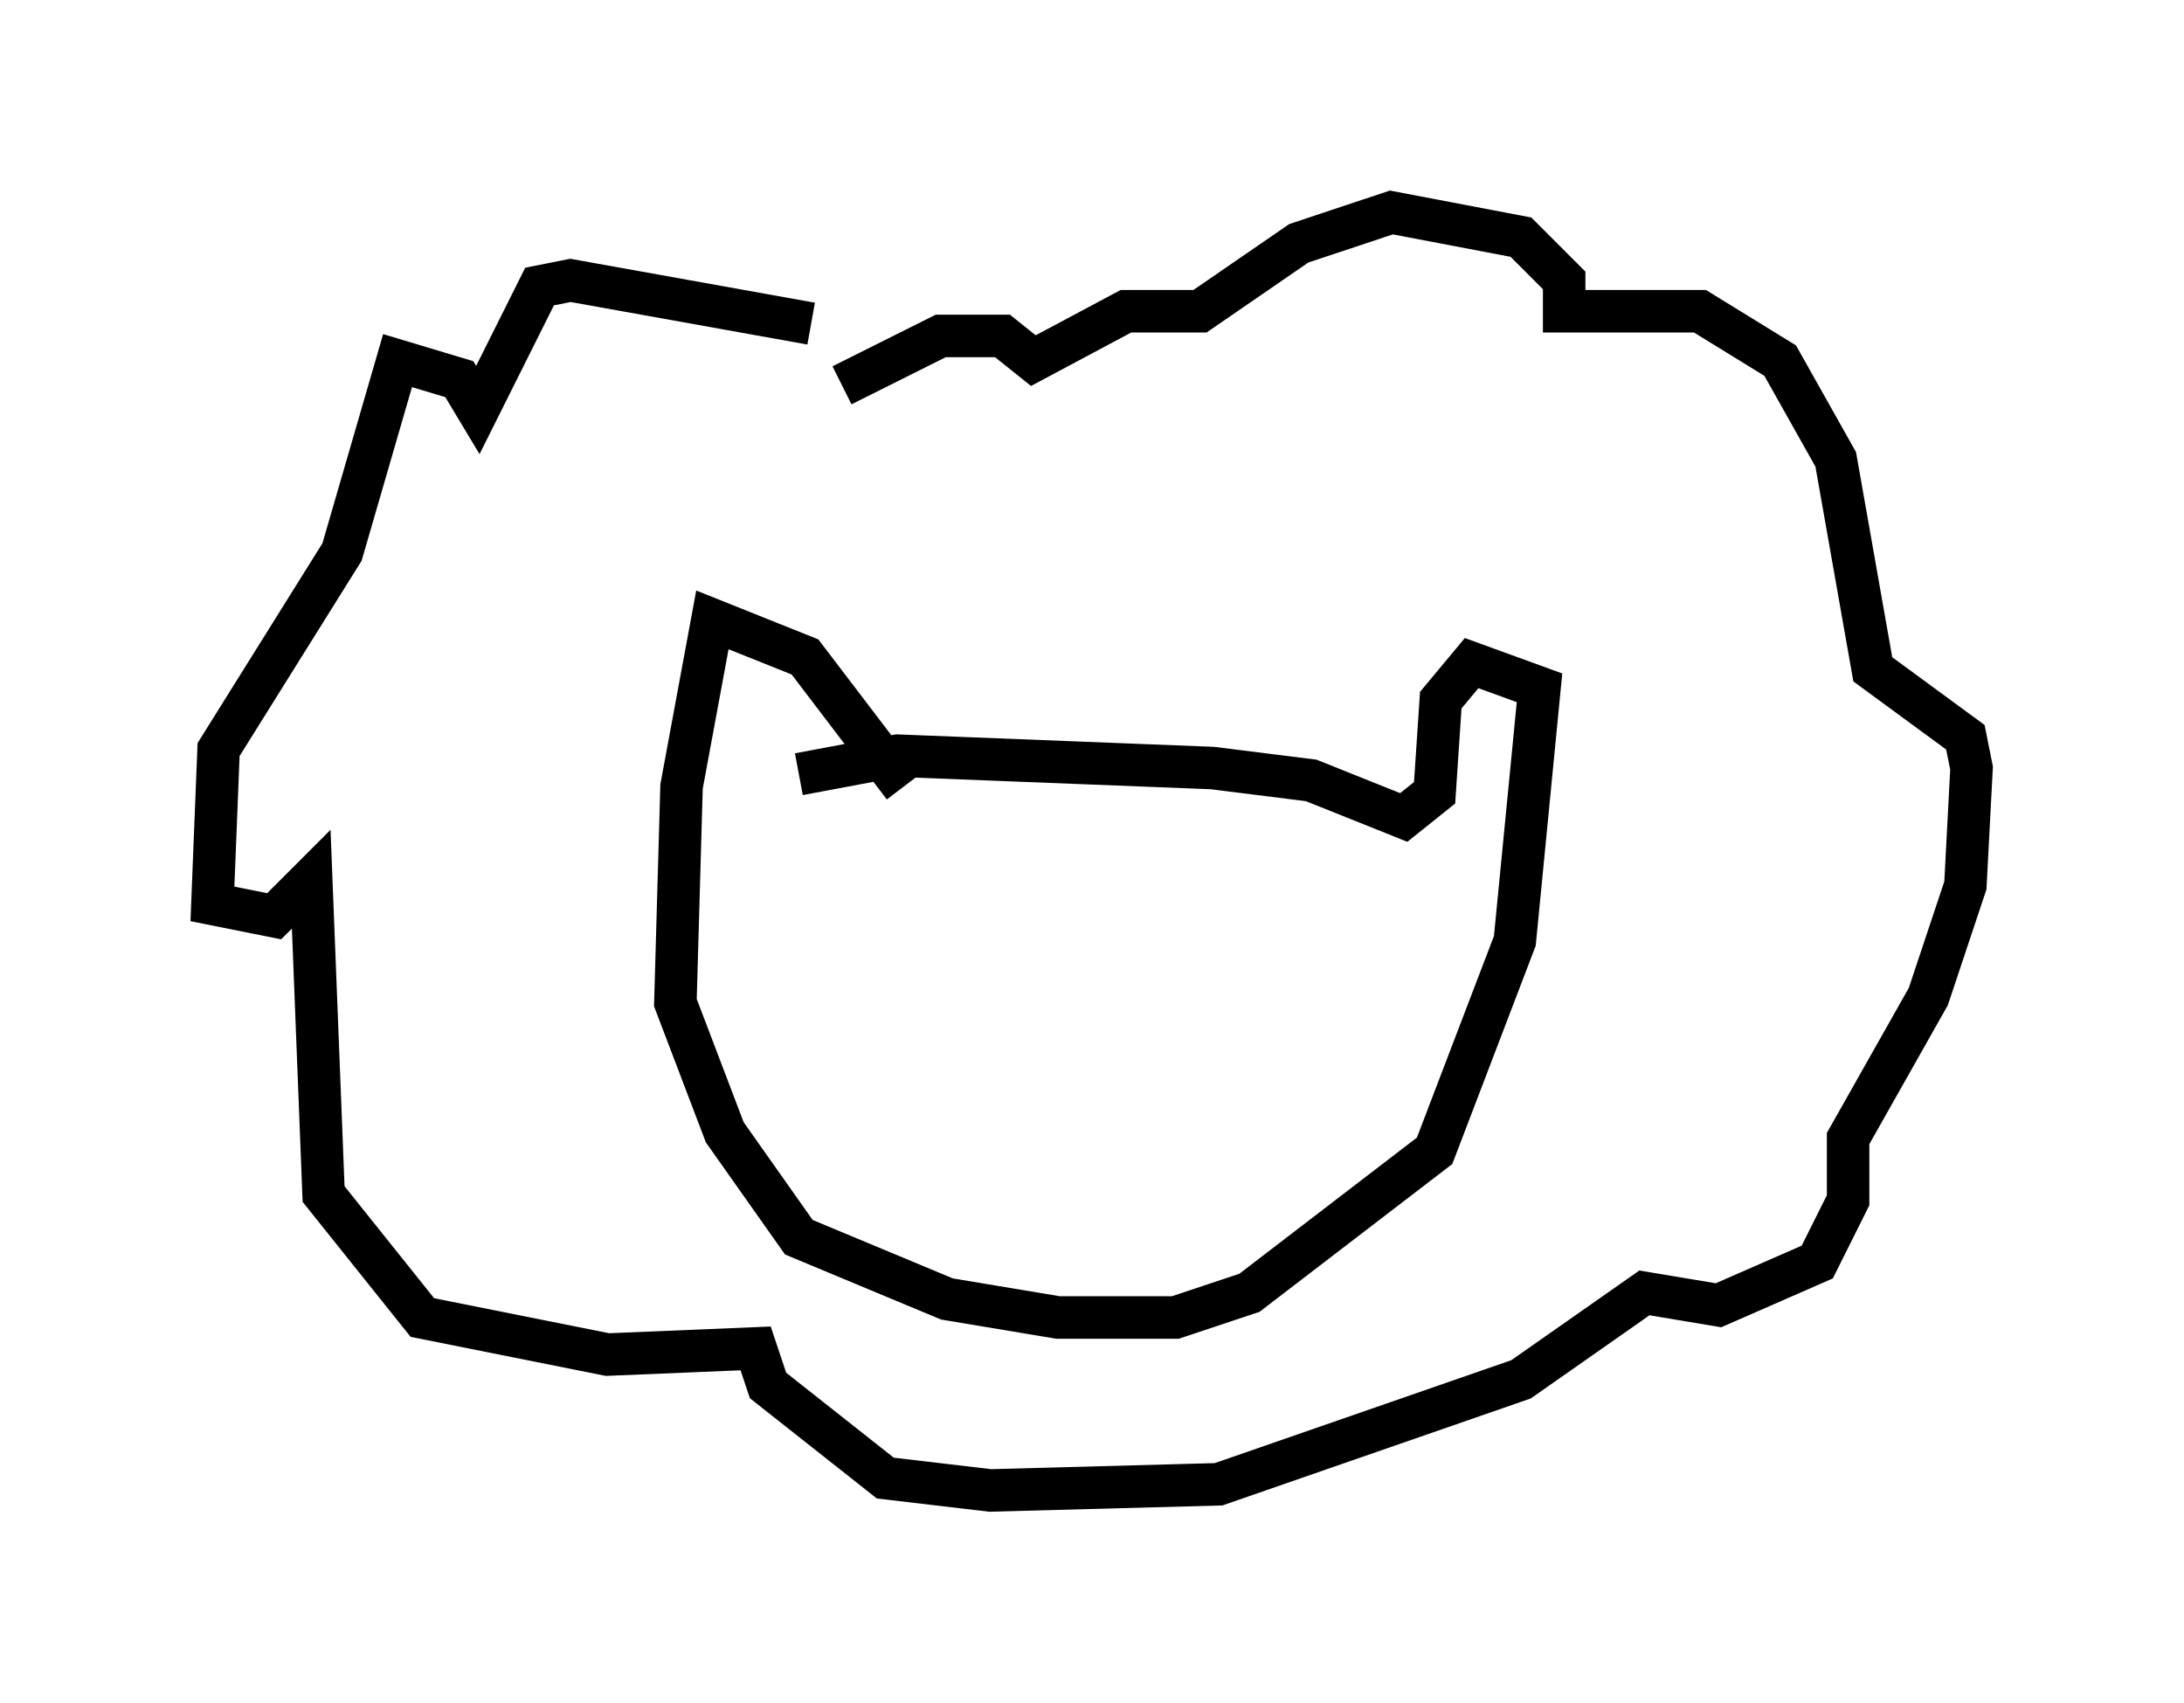 <?xml version="1.0" encoding="utf-8" ?>
<svg baseProfile="full" height="40.067" version="1.1" width="51.397" xmlns="http://www.w3.org/2000/svg" xmlns:ev="http://www.w3.org/2001/xml-events" xmlns:xlink="http://www.w3.org/1999/xlink"><defs /><rect fill="white" height="40.067" width="51.397" x="0" y="0" /><path d="M20.832, 9.067 m-1.743, -1.453 l-5.665, -1.017 -0.726, 0.145 l-1.453, 2.905 -0.436, -0.726 l-1.453, -0.436 -1.307, 4.503 l-2.905, 4.648 -0.145, 3.631 l1.453, 0.291 0.872, -0.872 l0.291, 7.408 2.324, 2.905 l4.358, 0.872 3.486, -0.145 l0.291, 0.872 2.76, 2.179 l2.469, 0.291 5.374, -0.145 l7.117, -2.469 2.905, -2.034 l1.743, 0.291 2.324, -1.017 l0.726, -1.453 0.0, -1.453 l1.888, -3.341 0.872, -2.615 l0.145, -2.76 -0.145, -0.726 l-2.179, -1.598 -0.872, -4.939 l-1.307, -2.324 -1.888, -1.162 l-3.196, 0.0 0.0, -0.726 l-1.017, -1.017 -3.05, -0.581 l-2.179, 0.726 -2.324, 1.598 l-1.743, 0.0 -2.179, 1.162 l-0.726, -0.581 -1.453, 0.0 l-2.324, 1.162 m1.453, 9.441 l-2.324, -3.05 -2.179, -0.872 l-0.726, 3.922 -0.145, 5.084 l1.162, 3.05 1.743, 2.469 l3.486, 1.453 2.615, 0.436 l2.76, 0.0 1.743, -0.581 l4.358, -3.341 1.888, -4.939 l0.581, -5.955 -1.598, -0.581 l-0.726, 0.872 -0.145, 2.179 l-0.726, 0.581 -2.179, -0.872 l-2.324, -0.291 -7.408, -0.291 l-2.324, 0.436 " fill="none" stroke="black" stroke-width="1" /></svg>
